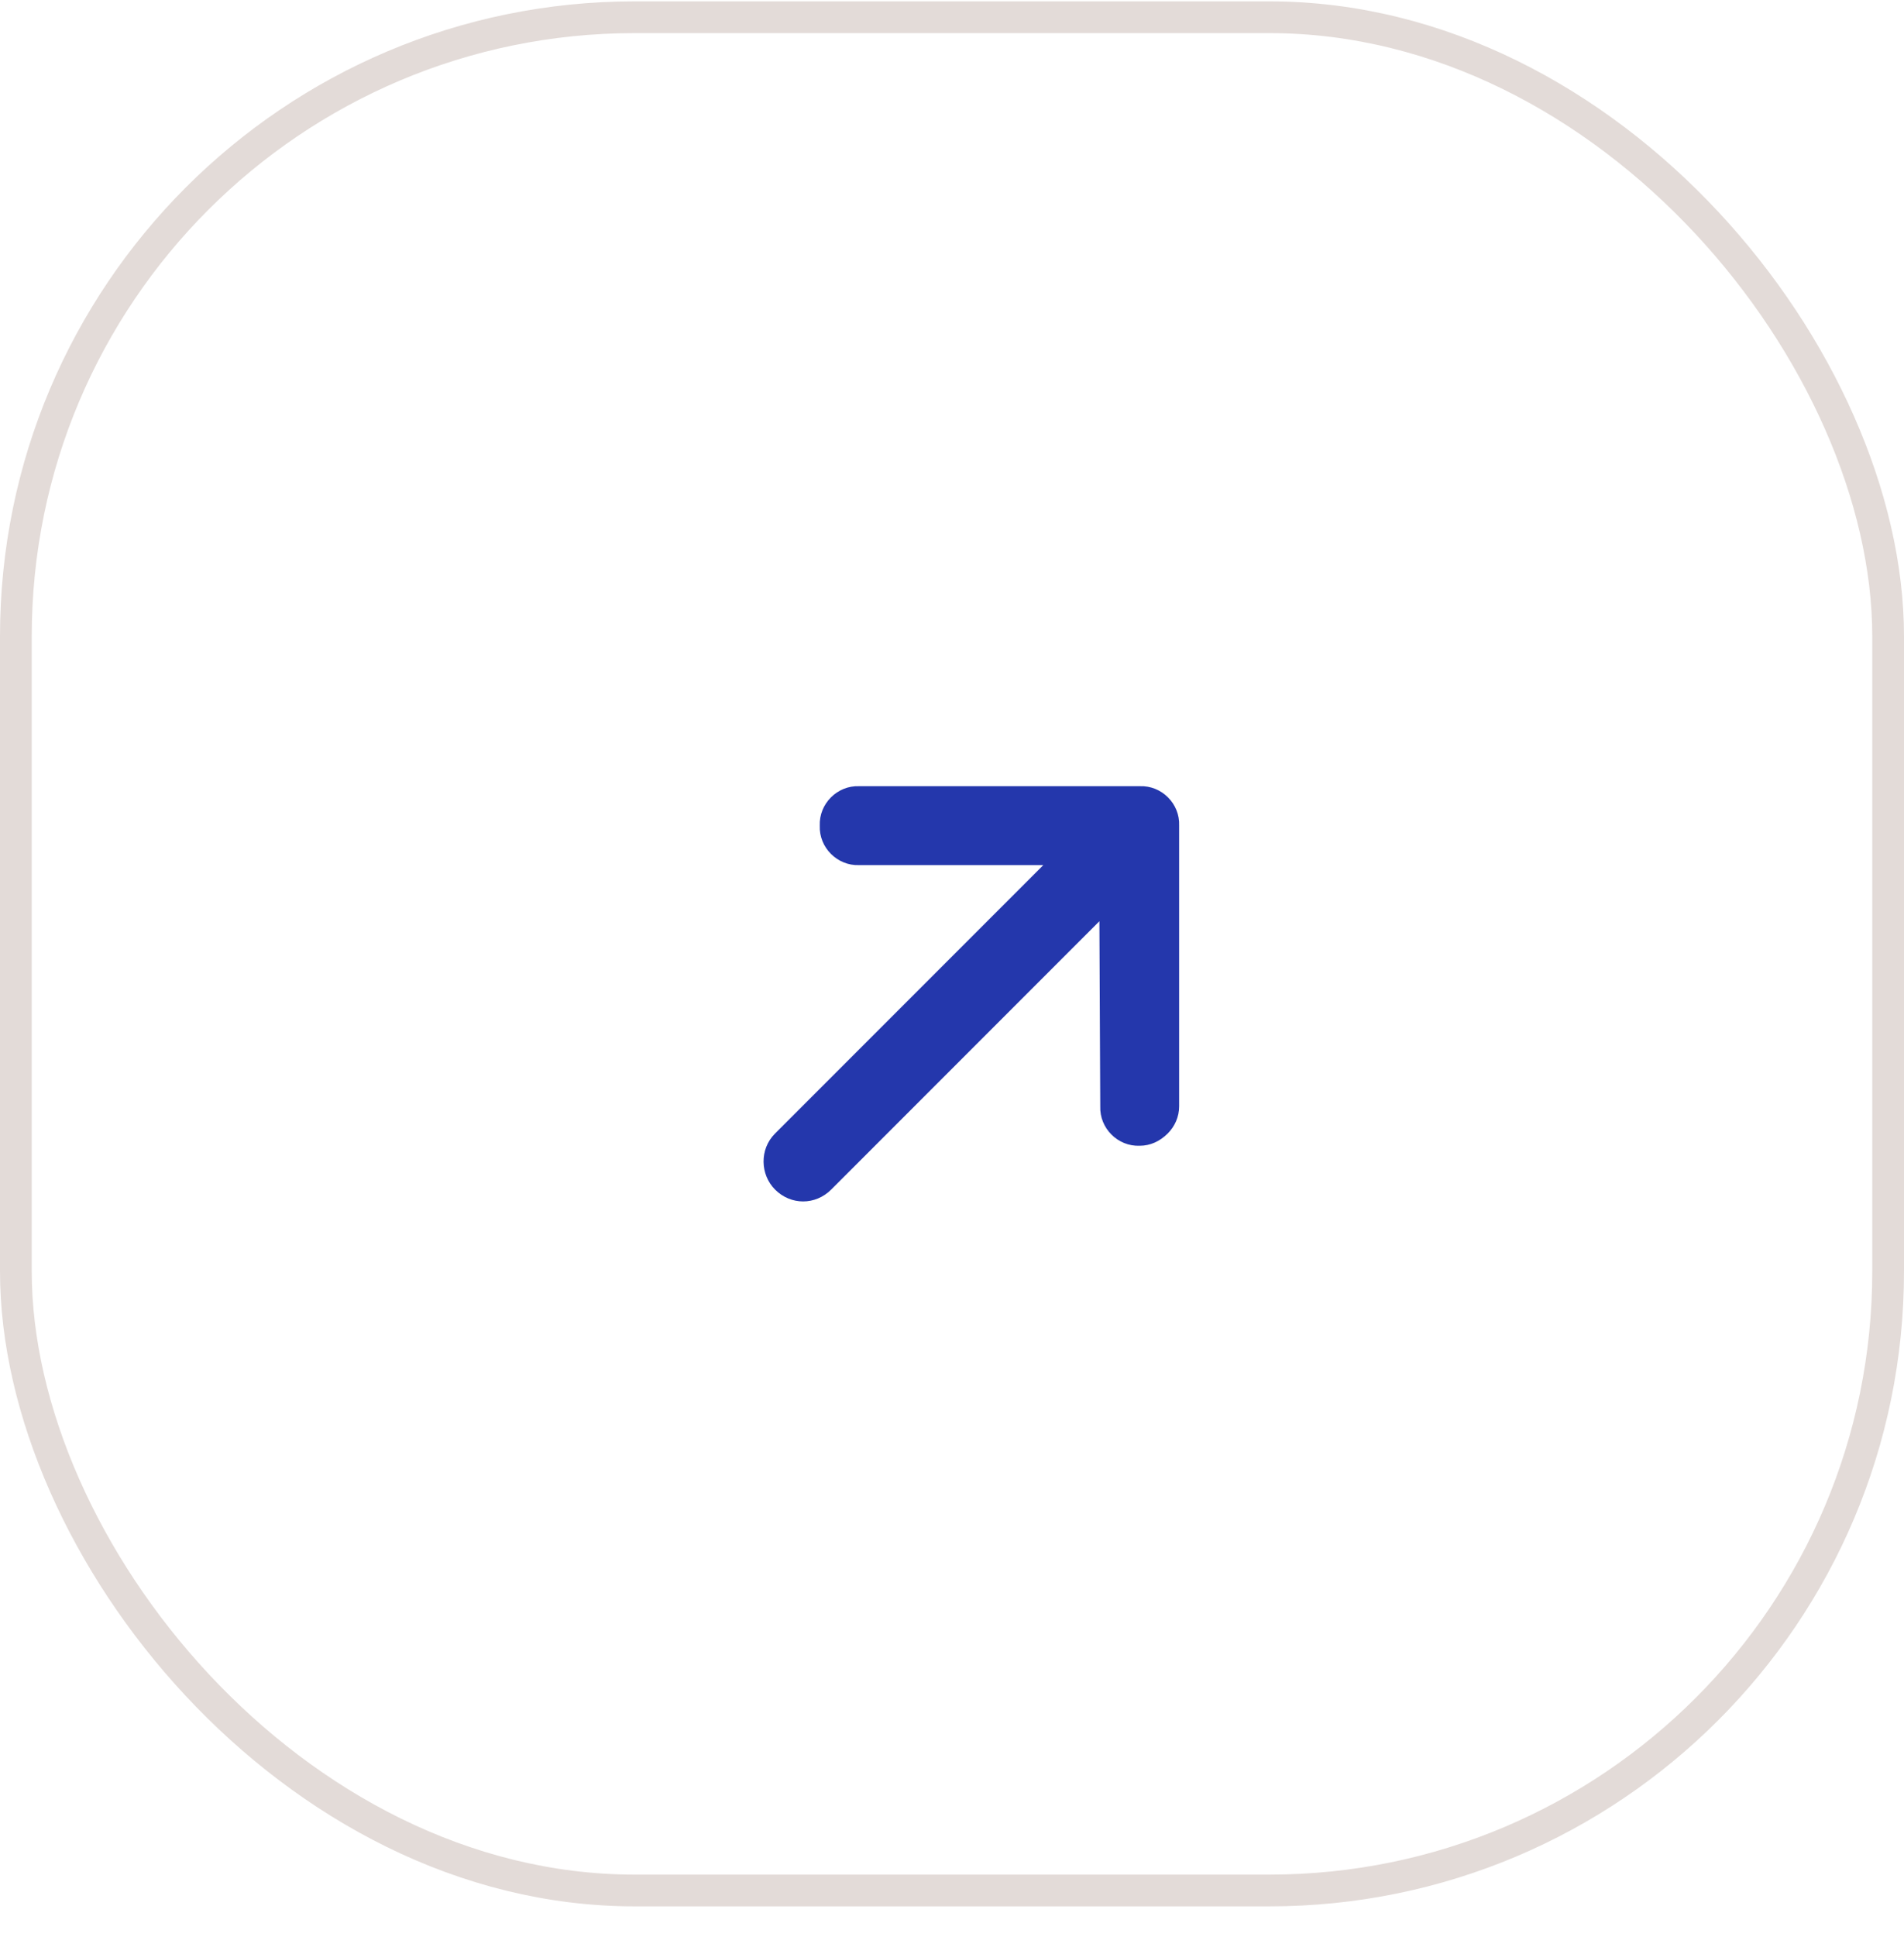<svg width="60" height="61" viewBox="0 0 60 61" fill="none" xmlns="http://www.w3.org/2000/svg">
<rect x="0.5" y="0.543" width="59" height="59" rx="19.5" stroke="#E3DBD8"/>
<path d="M37.158 26.005V34.844C37.158 35.175 37.02 35.479 36.799 35.7C36.55 35.948 36.247 36.087 35.915 36.087C35.225 36.114 34.645 35.534 34.672 34.844L34.645 29.015L26.192 37.468C25.695 37.965 24.922 37.965 24.425 37.468C23.955 36.998 23.927 36.197 24.425 35.7L32.877 27.248H27.076C26.386 27.275 25.806 26.695 25.833 26.005C25.806 25.314 26.386 24.734 27.076 24.762H35.915C36.606 24.734 37.186 25.314 37.158 26.005Z" fill="#2437AC"/>
</svg>
